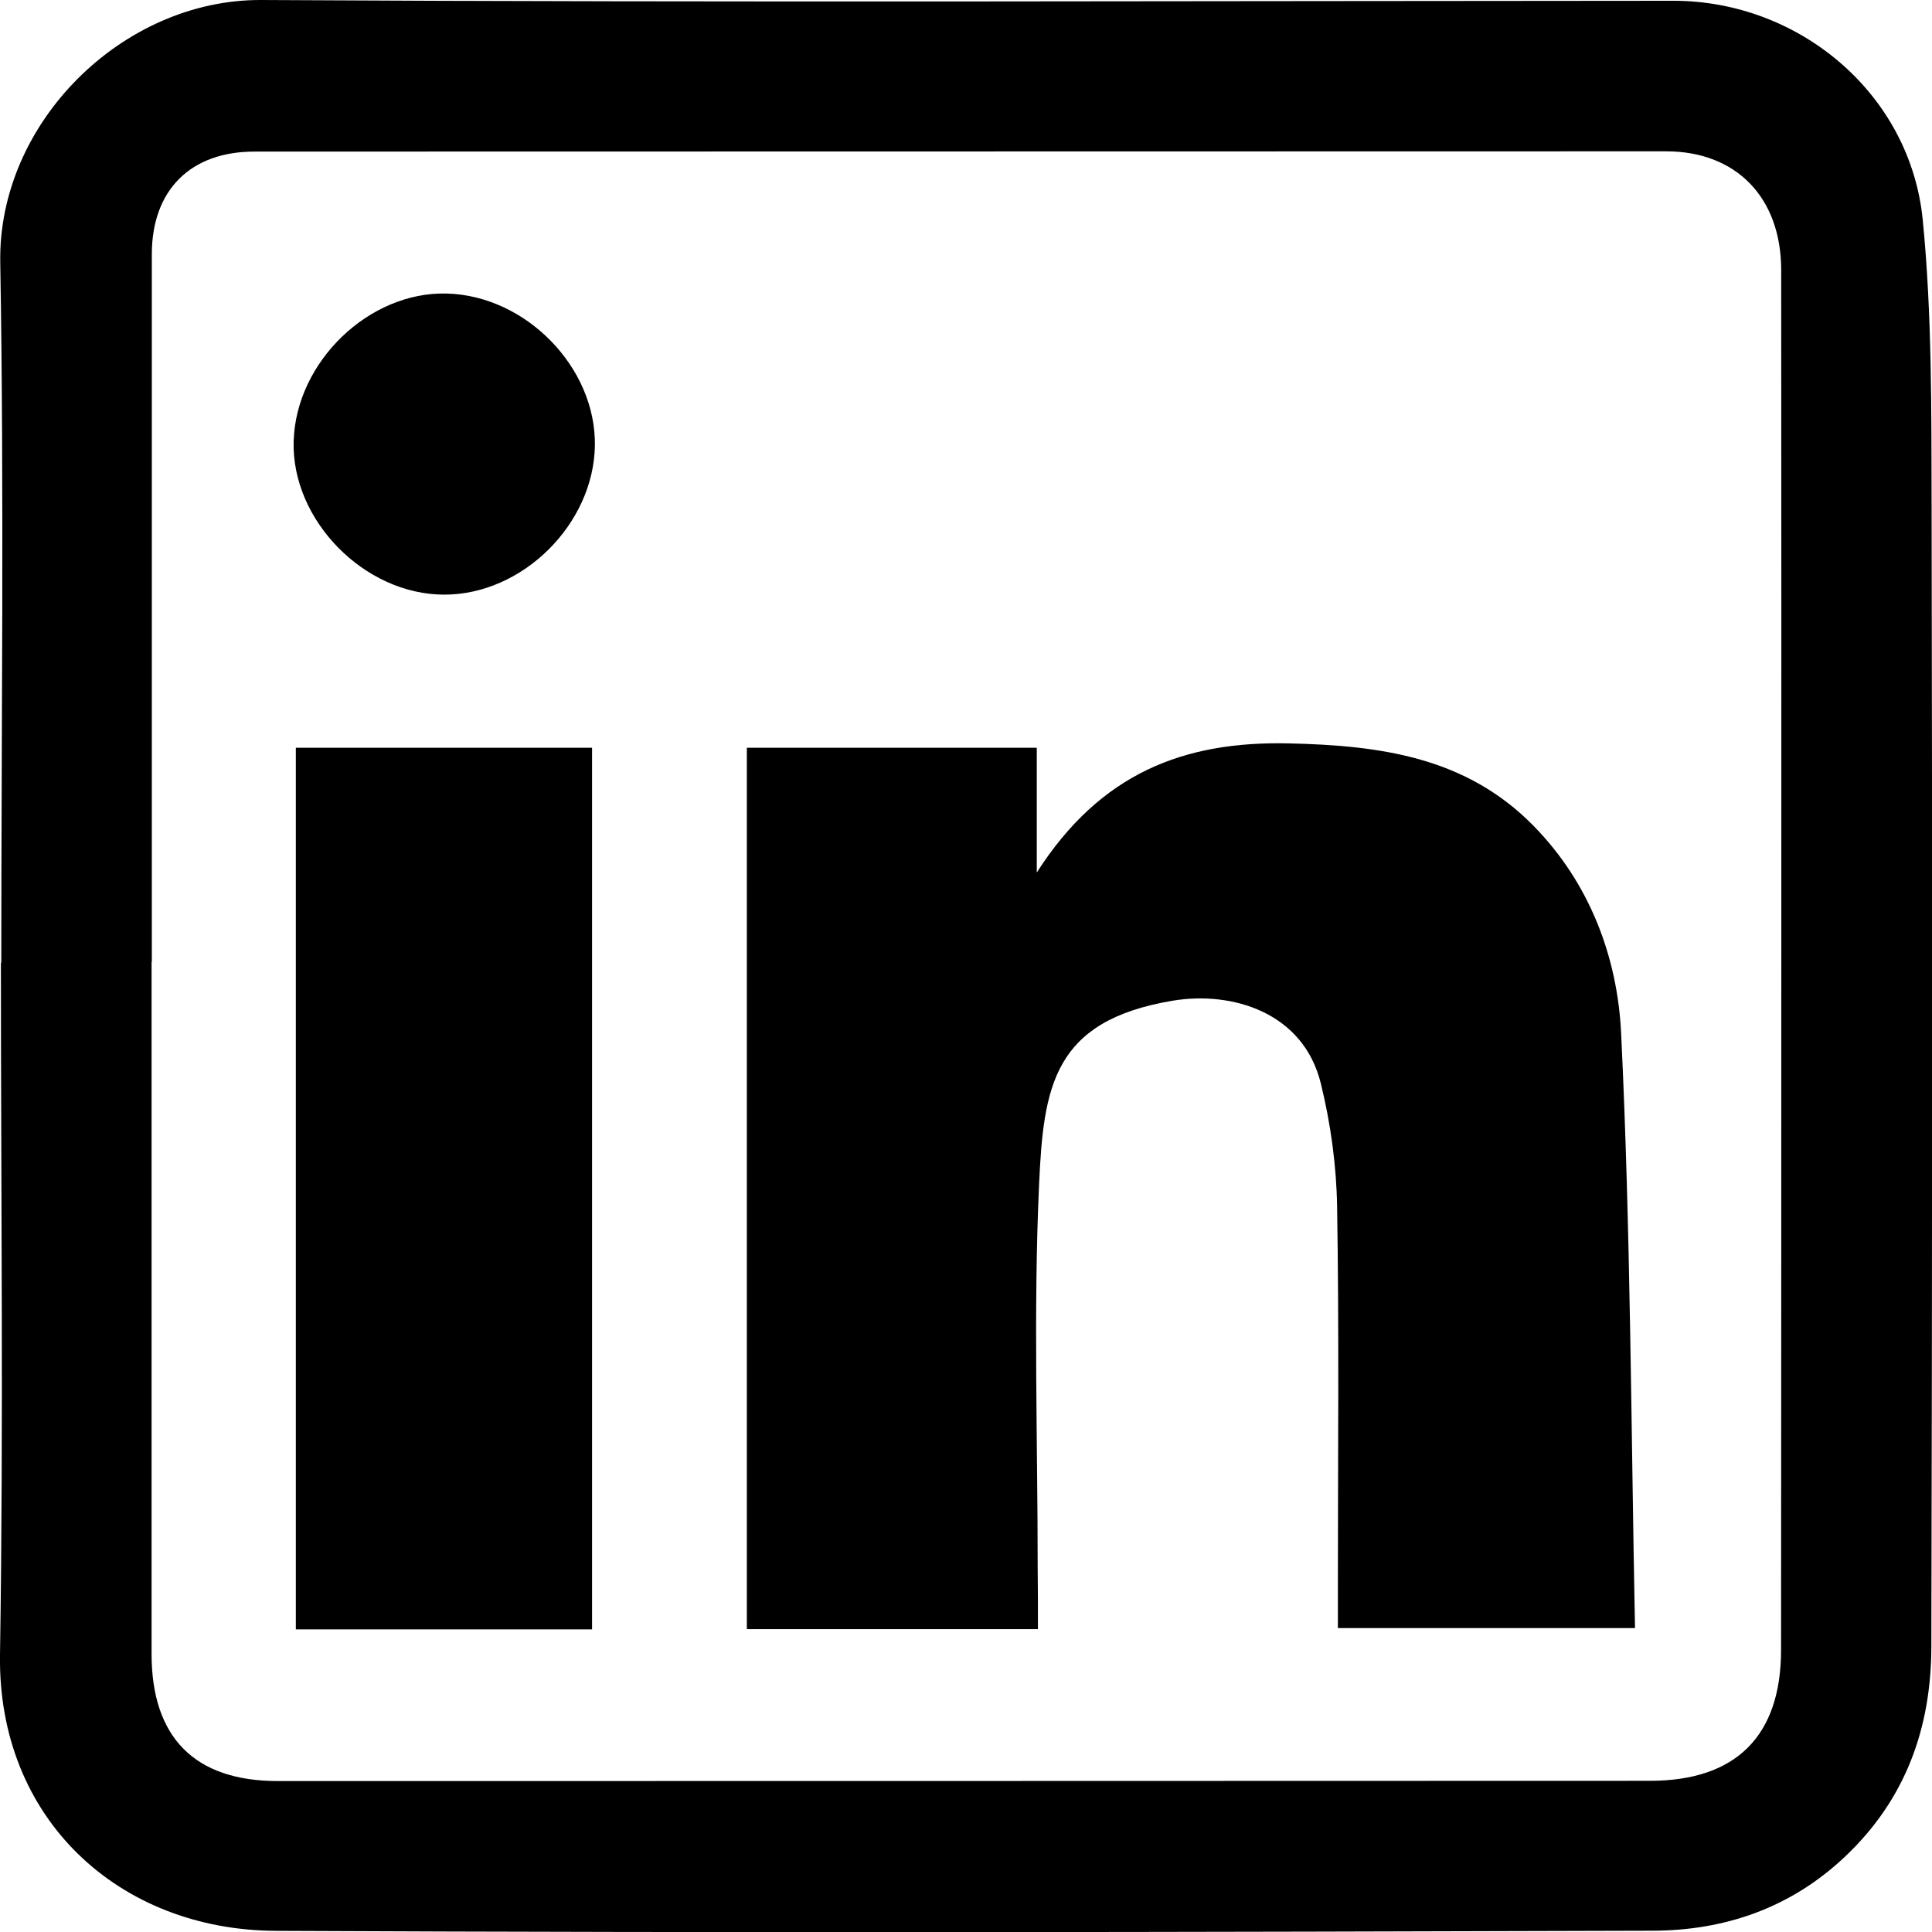 <?xml version="1.0" encoding="utf-8"?>
<!-- Generator: Adobe Illustrator 23.0.2, SVG Export Plug-In . SVG Version: 6.00 Build 0)  -->
<svg version="1.1" id="Layer_1" xmlns="http://www.w3.org/2000/svg" xmlns:xlink="http://www.w3.org/1999/xlink" x="0px" y="0px"
	 viewBox="0 0 150.53 150.55" style="enable-background:new 0 0 150.53 150.55;" xml:space="preserve">
<path d="M0.1,75.01c0-18.18,0.23-36.37-0.08-54.54C-0.18,9.57,9.55-0.06,20.37,0c36.67,0.21,73.34,0.07,110.01,0.06
	c9.81,0,18.46,7.25,19.43,17.08c0.73,7.42,0.67,14.93,0.69,22.4c0.06,29.58,0.05,59.16-0.02,88.75c-0.01,6.32-1.99,11.91-6.75,16.39
	c-4.25,4.01-9.39,5.74-14.99,5.75c-35.74,0.11-71.49,0.18-107.23,0.01C9.21,150.39-0.19,141.66,0,128.93
	c0.28-17.97,0.07-35.95,0.07-53.92C0.08,75.01,0.09,75.01,0.1,75.01z M11.83,74.94c-0.01,0-0.01,0-0.02,0c0,17.97,0,35.94,0,53.92
	c0,6.52,3.36,9.91,9.84,9.91c35.64,0,71.27-0.01,106.91-0.02c6.71,0,10.21-3.5,10.21-10.2c0.01-18.38,0.02-36.77,0.02-55.15
	c0-17.46,0.01-34.92-0.01-52.38c-0.01-5.65-3.52-9.23-8.96-9.23c-36.66,0.01-73.33,0.01-109.99,0.02c-4.99,0-7.99,3-8,7.98
	C11.83,38.18,11.83,56.56,11.83,74.94z"/>
<path d="M80.87,126.93c-7.81,0-15.16,0-22.68,0c0-22.91,0-45.66,0-68.67c7.38,0,14.81,0,22.59,0c0,2.92,0,5.91,0,9.72
	c4.95-7.73,11.43-10.24,19.62-10.06c7.17,0.16,13.83,1.07,19.08,6.42c4.39,4.47,6.55,10.25,6.83,16.19
	c0.74,15.34,0.77,30.71,1.08,46.32c-7.88,0-15.3,0-23.15,0c0-1.16,0-2.36,0-3.55c0-9.75,0.1-19.51-0.06-29.26
	c-0.05-3.22-0.5-6.5-1.27-9.63c-1.37-5.56-6.94-7.21-11.55-6.44c-9.31,1.56-10.05,6.69-10.4,14.28c-0.45,9.94-0.11,19.91-0.11,29.87
	C80.87,123.64,80.87,125.16,80.87,126.93z"/>
<path d="M46.13,126.95c-7.78,0-15.35,0-23.08,0c0-22.91,0-45.67,0-68.69c7.58,0,15.22,0,23.08,0
	C46.13,81.01,46.13,103.85,46.13,126.95z"/>
<path d="M46.35,34.71c-0.09,6.13-5.64,11.63-11.74,11.62c-6.23,0-11.92-5.81-11.73-11.97c0.19-6.18,5.87-11.65,11.92-11.49
	C40.98,23.03,46.44,28.63,46.35,34.71z"/>
</svg>
